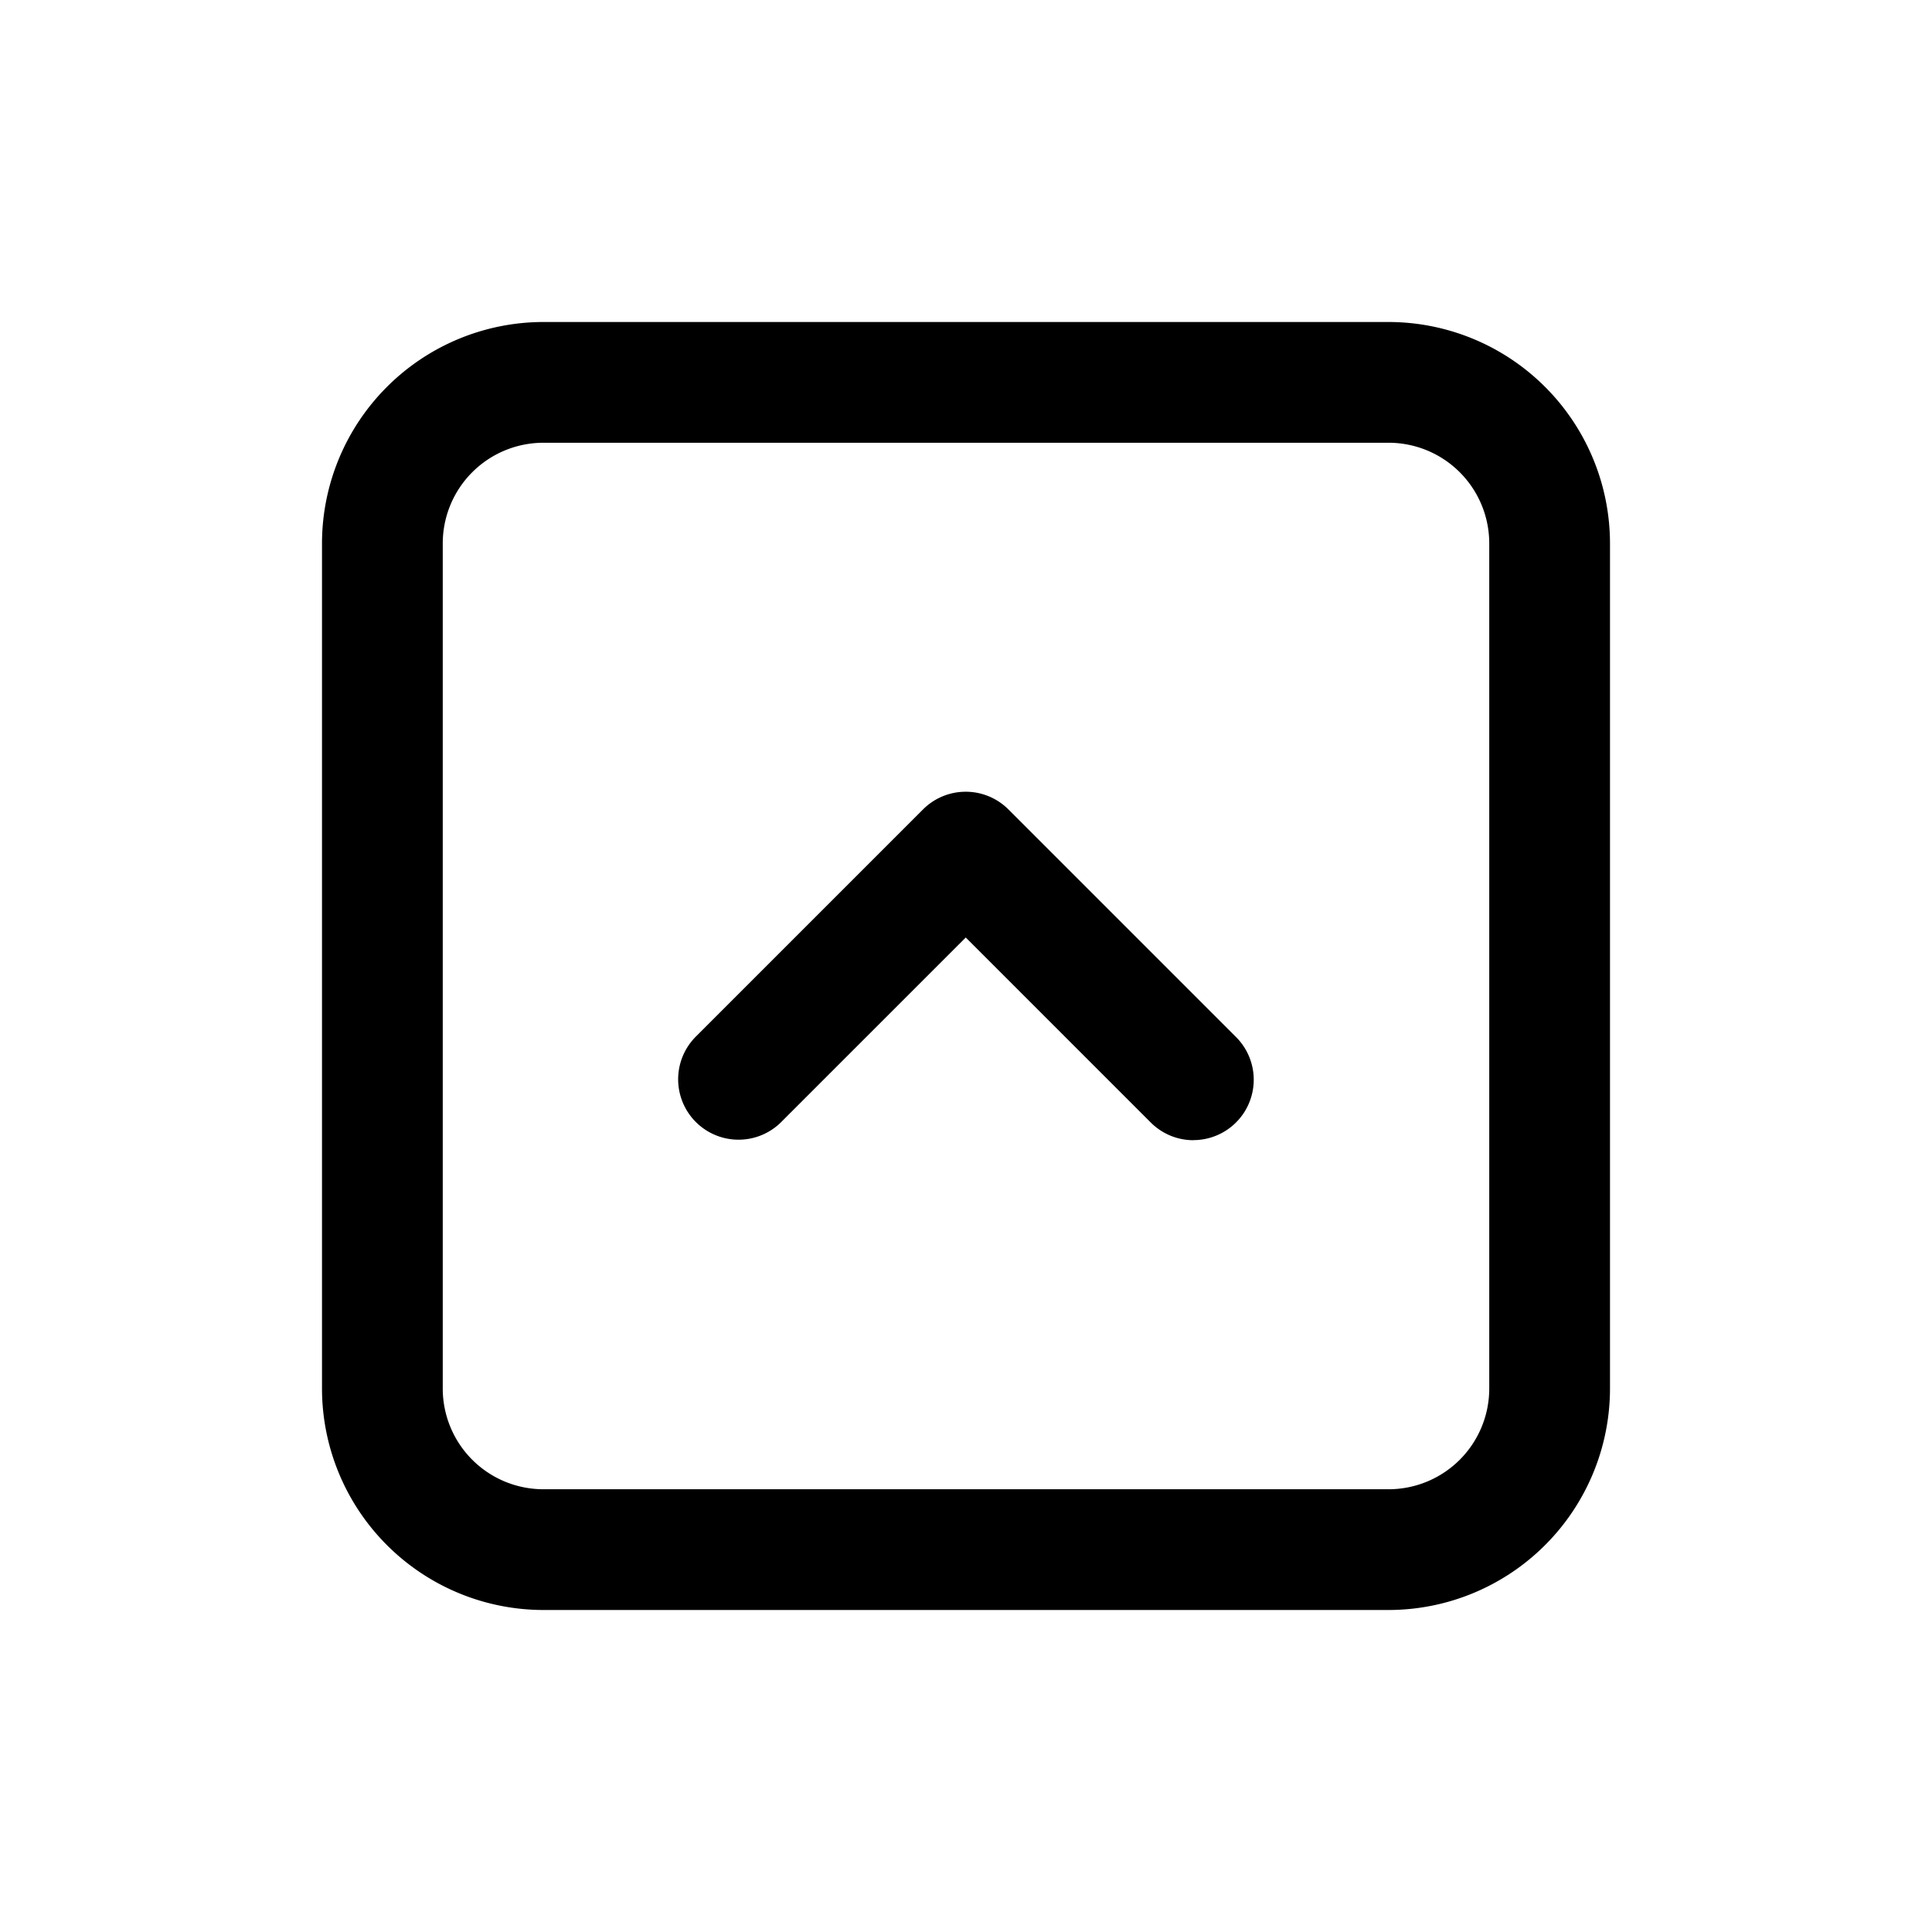 <svg id="icons" xmlns="http://www.w3.org/2000/svg" viewBox="0 0 24 24"><defs><style>.cls-1{fill:none;}</style></defs><rect id="canvas" class="cls-1" width="24" height="24"/><path d="M17.25,20H6.75A2.753,2.753,0,0,1,4,17.25V6.75A2.753,2.753,0,0,1,6.75,4h10.5A2.753,2.753,0,0,1,20,6.75v10.5A2.753,2.753,0,0,1,17.25,20ZM6.75,5.5A1.251,1.251,0,0,0,5.5,6.75v10.5A1.251,1.251,0,0,0,6.75,18.5h10.5a1.251,1.251,0,0,0,1.25-1.25V6.75A1.251,1.251,0,0,0,17.25,5.5Z"/><path d="M14.825,14.164a.748.748,0,0,1-.53-.22l-2.298-2.298-2.292,2.292a.75.75,0,0,1-1.061-1.061l2.822-2.822a.75.75,0,0,1,1.061,0l2.828,2.828a.75.75,0,0,1-.53,1.28Z"/></svg>